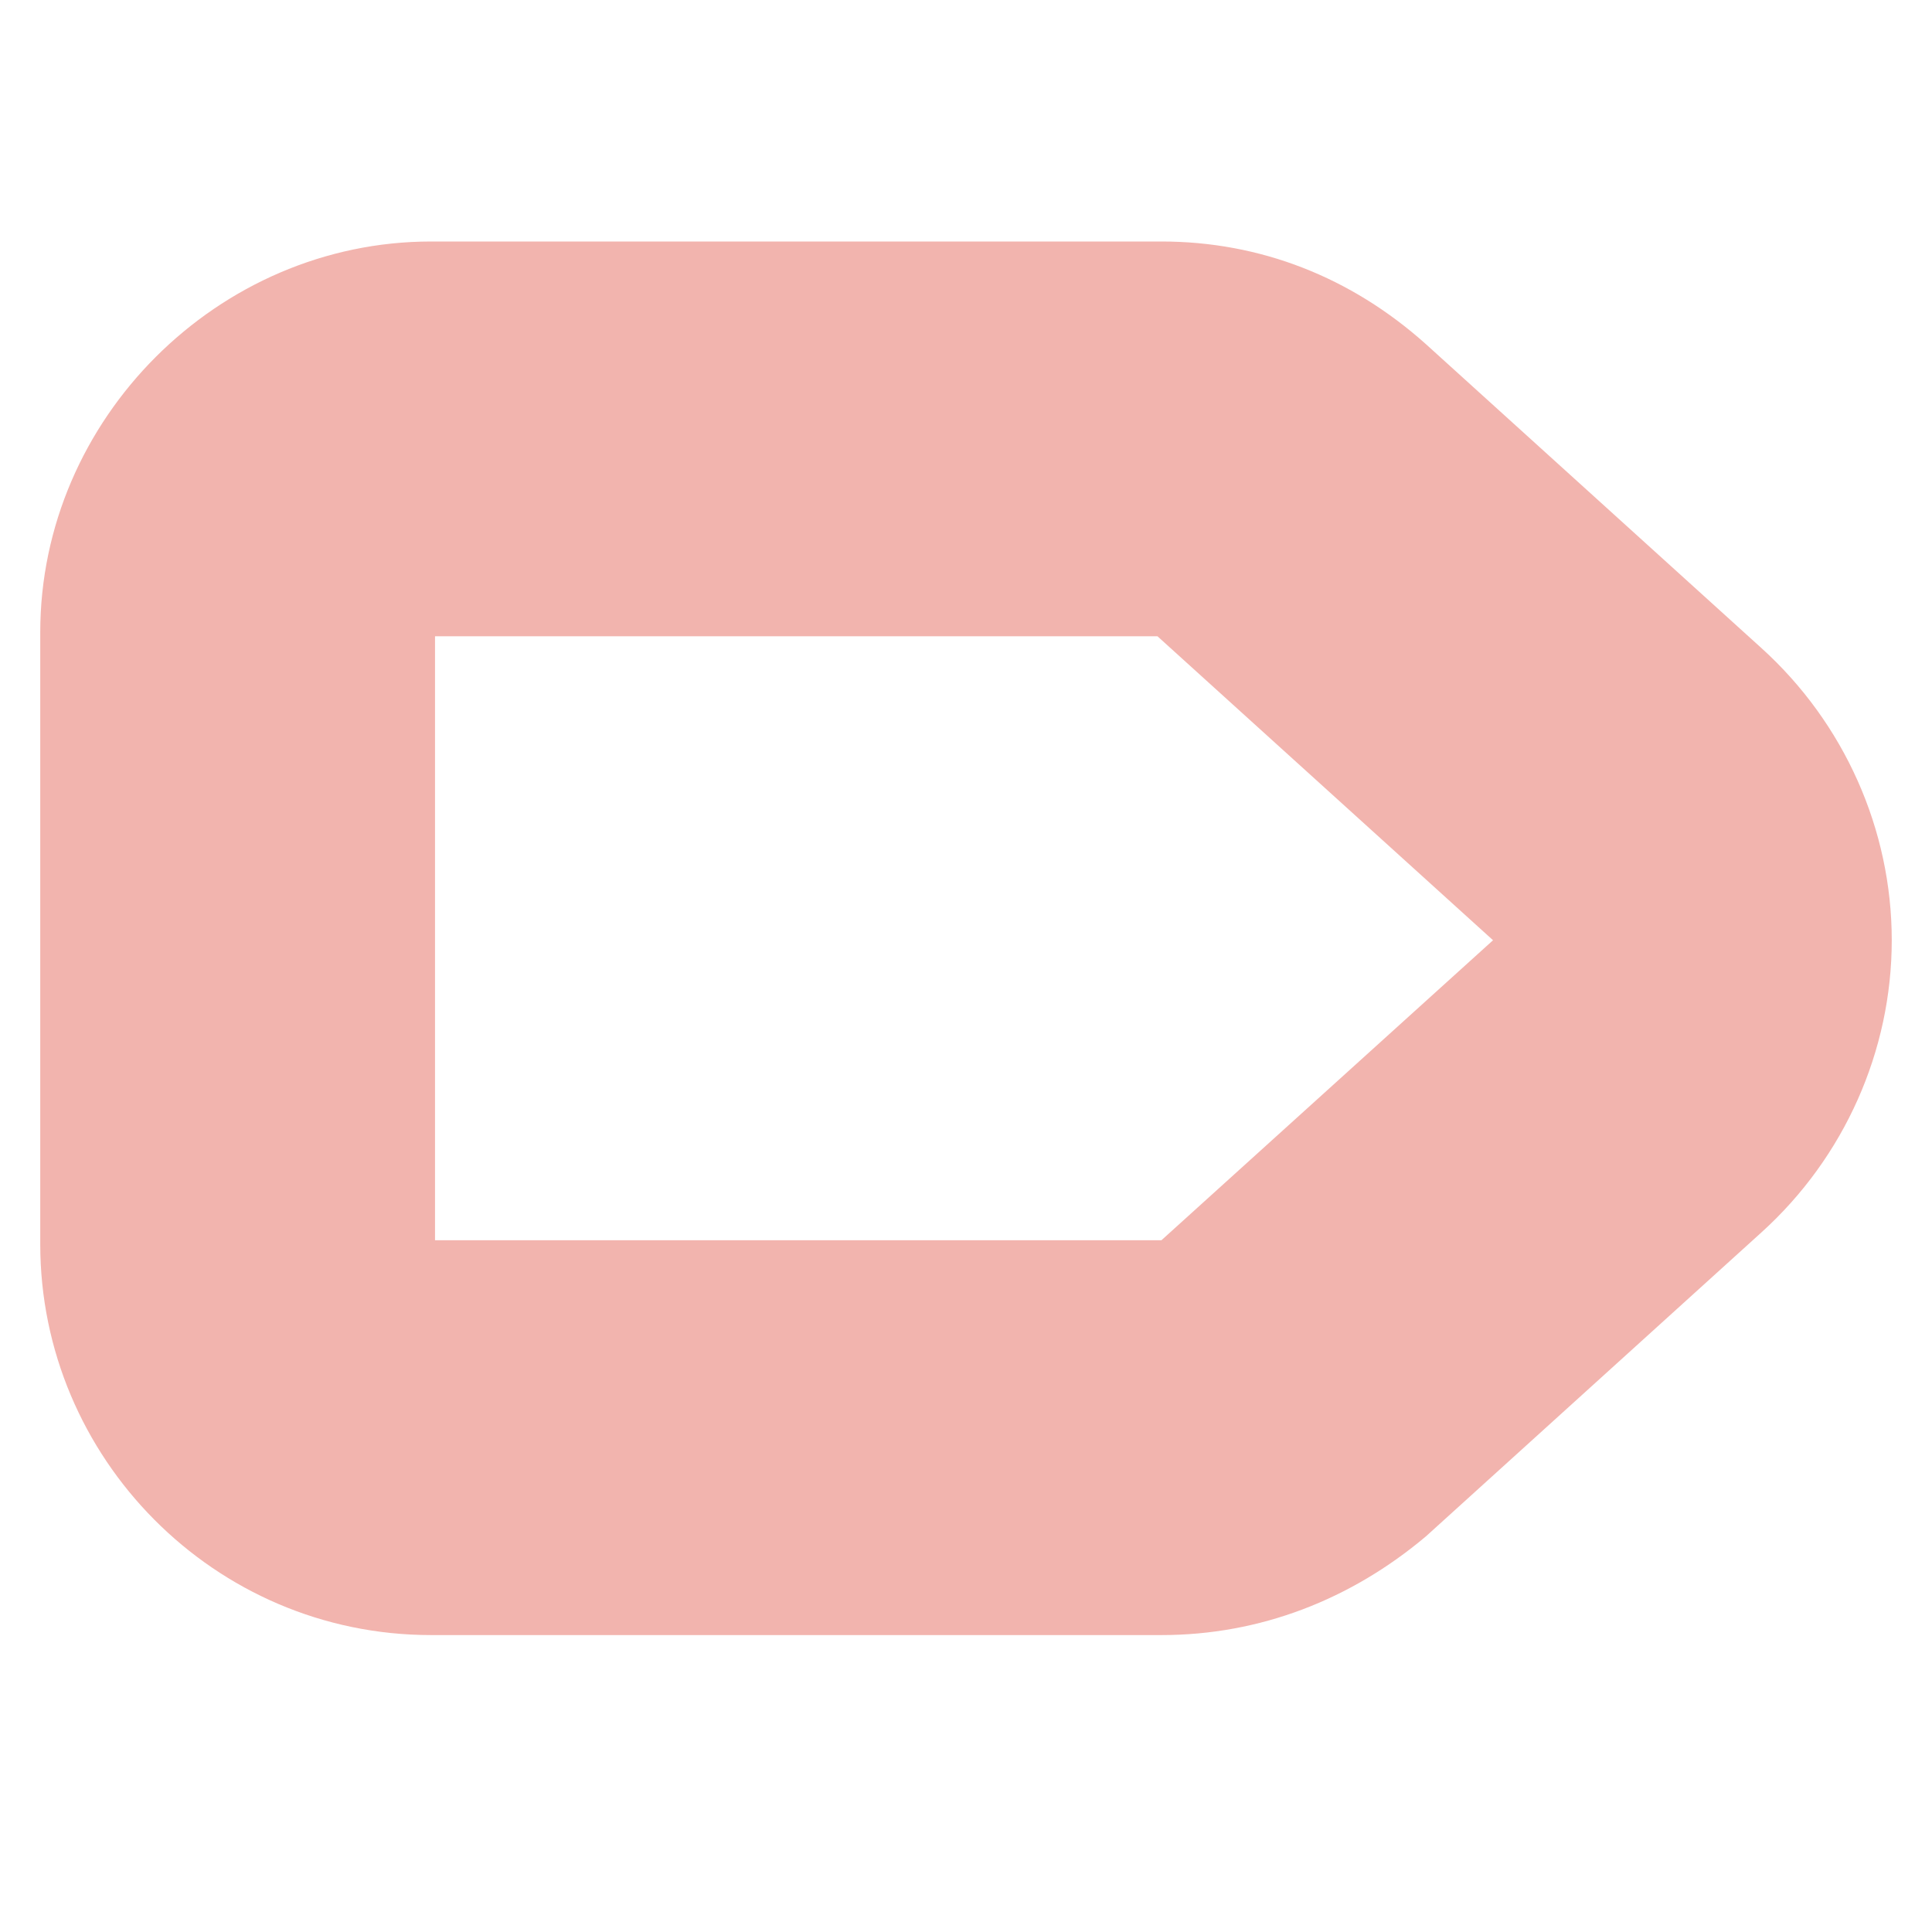 <svg width="48" height="48" viewBox="0 0 48 48" fill="none" xmlns="http://www.w3.org/2000/svg">
<g filter="url(#filter0_ii_2525_316)">
<path d="M28.855 40.623H10.71C5.316 40.623 1 36.209 1 30.913V15.71C1 10.414 5.414 6 10.71 6H28.855C31.307 6 33.563 6.883 35.426 8.55L43.763 16.102C45.823 17.966 47 20.614 47 23.36C47 26.107 45.823 28.755 43.763 30.618L35.426 38.171C33.563 39.74 31.307 40.623 28.855 40.623ZM10.808 30.814H28.855L37.094 23.36L28.757 15.808H10.808V30.814Z" fill="#F2B4AE"/>
</g>
<defs>
<filter id="filter0_ii_2525_316" x="-2.923" y="1.096" width="53.846" height="44.431" filterUnits="userSpaceOnUse" color-interpolation-filters="sRGB">
<feFlood flood-opacity="0" result="BackgroundImageFix"/>
<feBlend mode="normal" in="SourceGraphic" in2="BackgroundImageFix" result="shape"/>
<feColorMatrix in="SourceAlpha" type="matrix" values="0 0 0 0 0 0 0 0 0 0 0 0 0 0 0 0 0 0 127 0" result="hardAlpha"/>
<feOffset dx="3.923" dy="5.885"/>
<feGaussianBlur stdDeviation="2.452"/>
<feComposite in2="hardAlpha" operator="arithmetic" k2="-1" k3="1"/>
<feColorMatrix type="matrix" values="0 0 0 0 1 0 0 0 0 1 0 0 0 0 1 0 0 0 0.25 0"/>
<feBlend mode="normal" in2="shape" result="effect1_innerShadow_2525_316"/>
<feColorMatrix in="SourceAlpha" type="matrix" values="0 0 0 0 0 0 0 0 0 0 0 0 0 0 0 0 0 0 127 0" result="hardAlpha"/>
<feOffset dx="-3.923" dy="-5.885"/>
<feGaussianBlur stdDeviation="2.452"/>
<feComposite in2="hardAlpha" operator="arithmetic" k2="-1" k3="1"/>
<feColorMatrix type="matrix" values="0 0 0 0 0.35 0 0 0 0 0.131 0 0 0 0 0.109 0 0 0 0.25 0"/>
<feBlend mode="normal" in2="effect1_innerShadow_2525_316" result="effect2_innerShadow_2525_316"/>
</filter>
</defs>
</svg>
